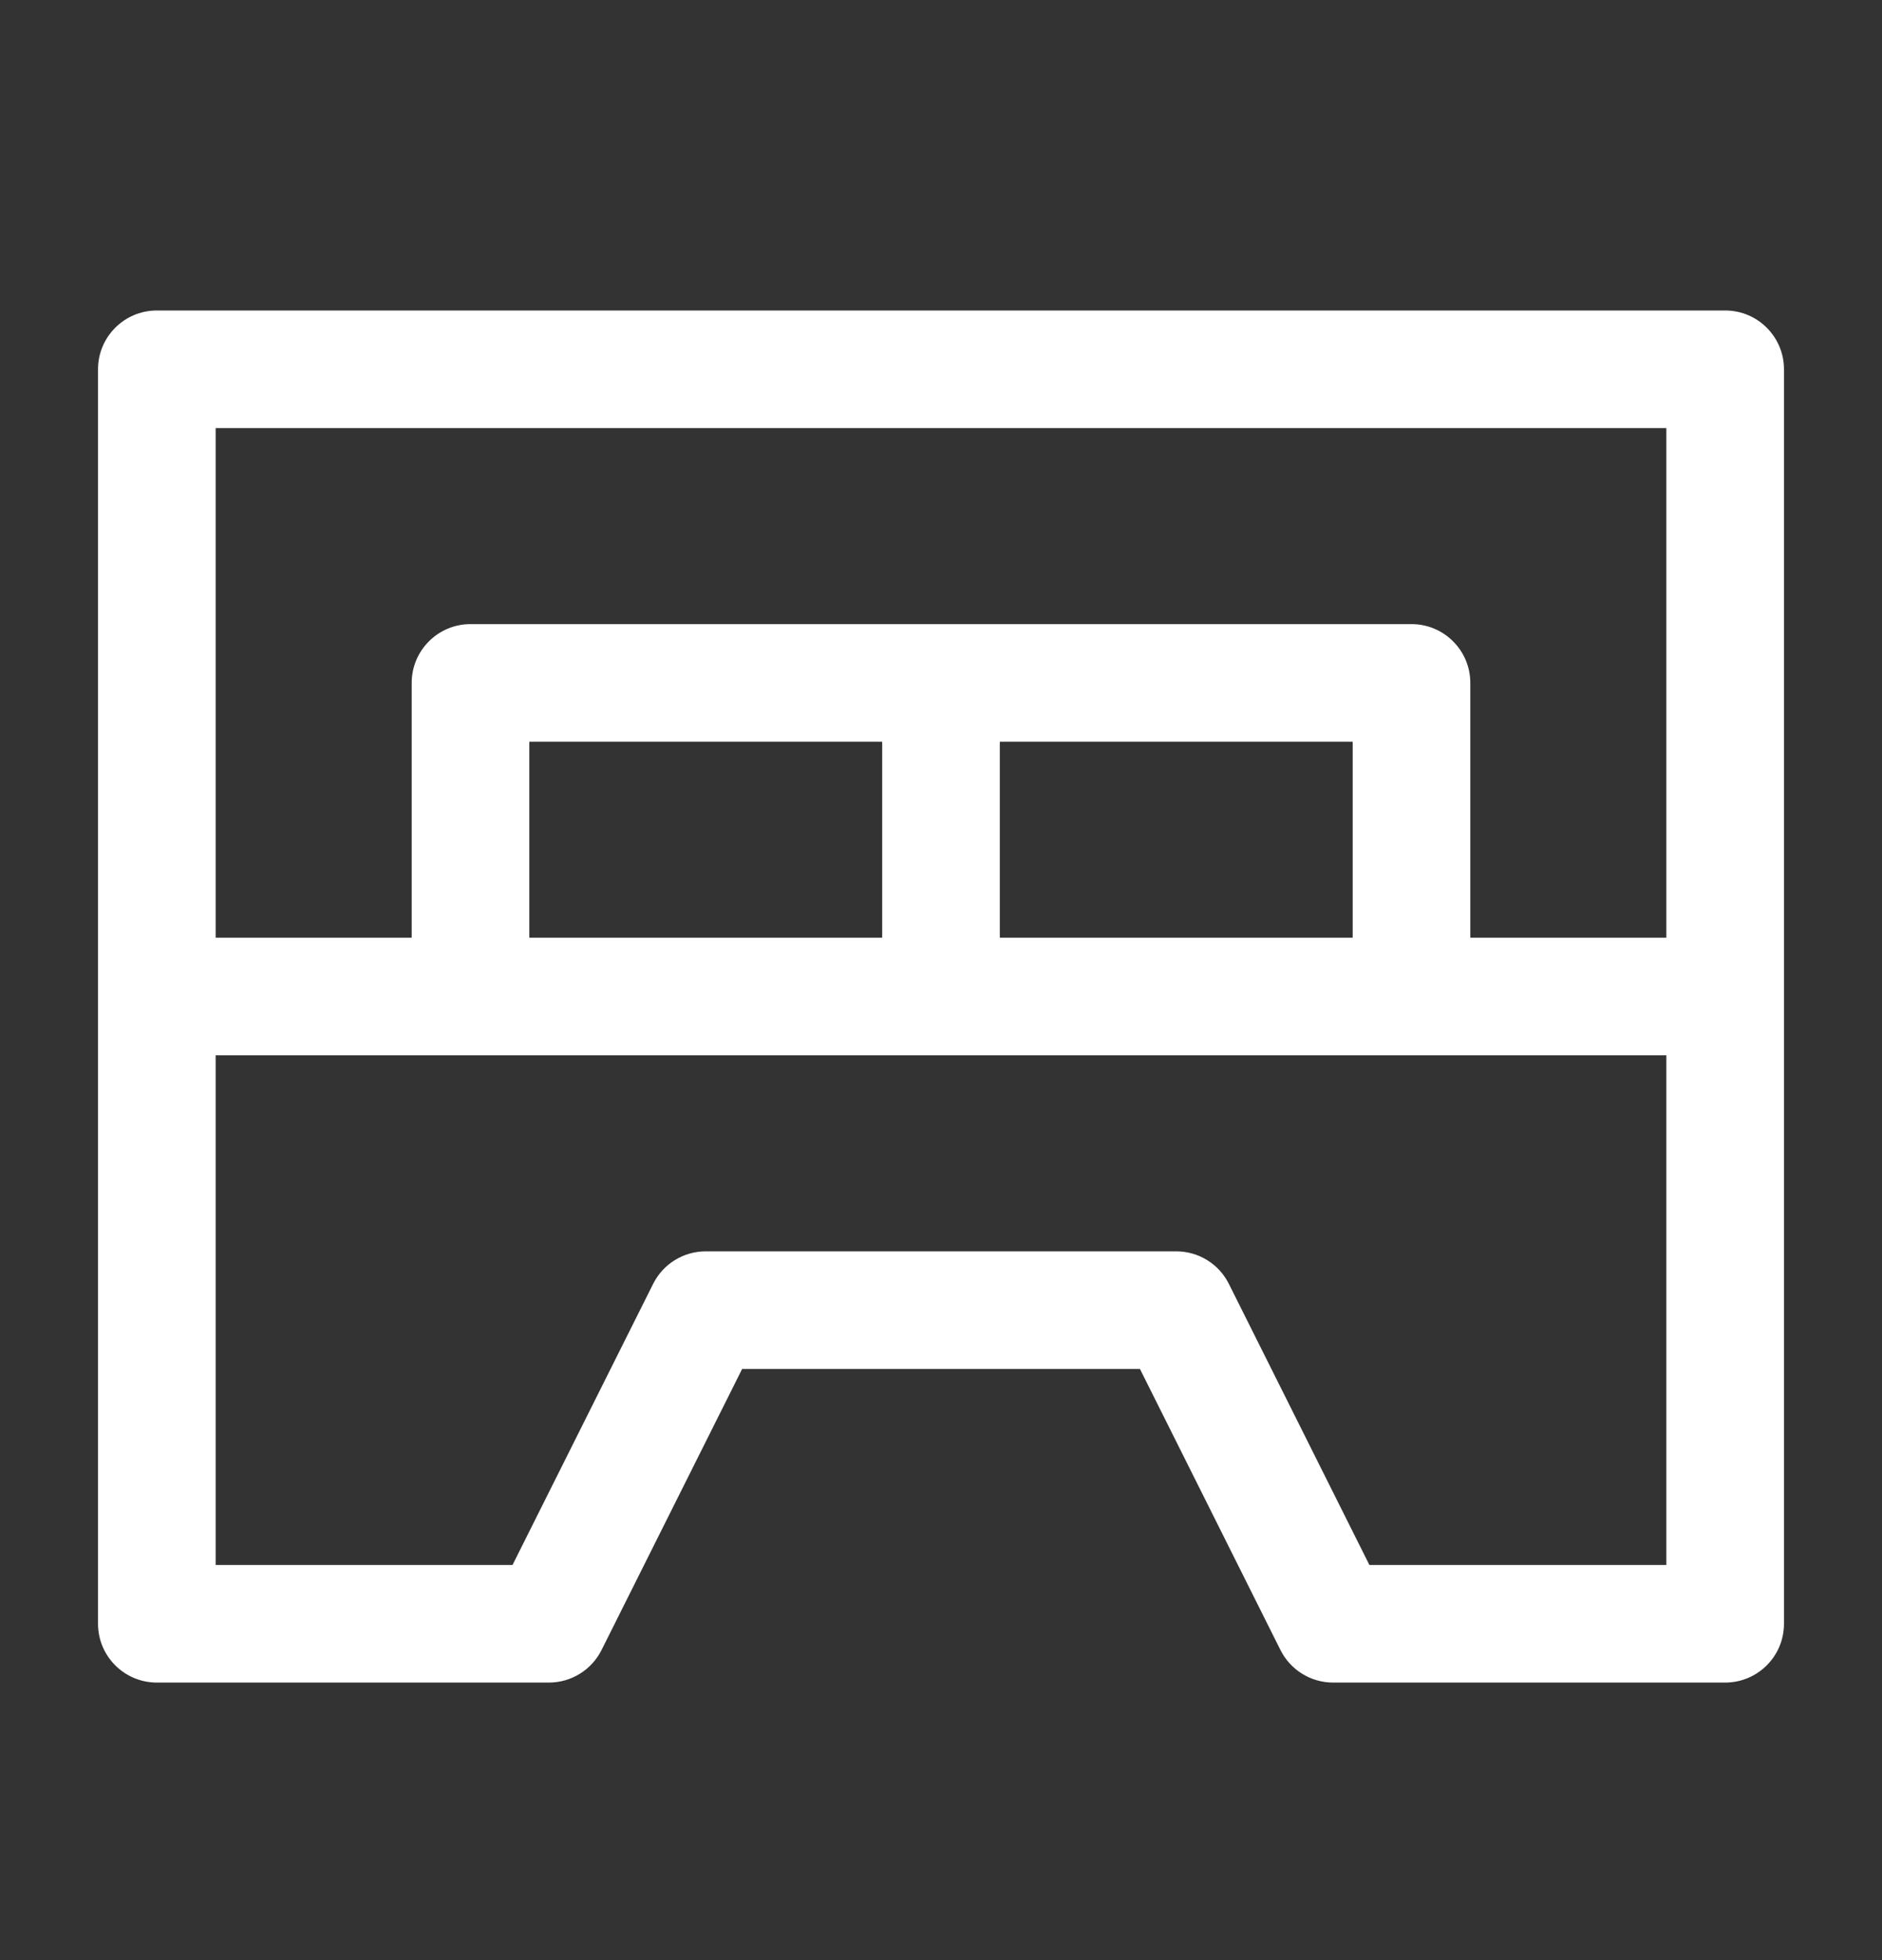 <svg width="24" height="25" viewBox="0 0 24 25" fill="none" xmlns="http://www.w3.org/2000/svg">
<rect x="0" y="0" width="24" height="25" fill="#333333" stroke="none"/>
<path fill-rule="evenodd" clip-rule="evenodd" d="M2 3.96C1.586 3.96 1.25 4.296 1.25 4.71V20.71C1.25 21.124 1.586 21.46 2 21.46H7C7.284 21.46 7.544 21.299 7.671 21.045L9.464 17.46H14.537L16.329 21.045C16.456 21.299 16.716 21.46 17 21.46H22C22.414 21.46 22.75 21.124 22.75 20.71V4.71C22.75 4.296 22.414 3.96 22 3.96H2ZM2.75 11.96V5.46H21.25V11.96H18.75V8.71C18.75 8.296 18.414 7.96 18 7.96H12H6C5.586 7.96 5.25 8.296 5.25 8.71V11.96H2.75ZM12.75 9.46V11.96H17.25V9.46H12.75ZM11.25 9.46H6.75V11.96H11.25V9.46ZM12 13.46H6H2.75V19.96H6.536L8.329 16.375C8.456 16.12 8.716 15.96 9 15.96H15C15.284 15.96 15.544 16.12 15.671 16.375L17.463 19.96H21.25V13.46H18H12Z" fill="white"/>
</svg>
